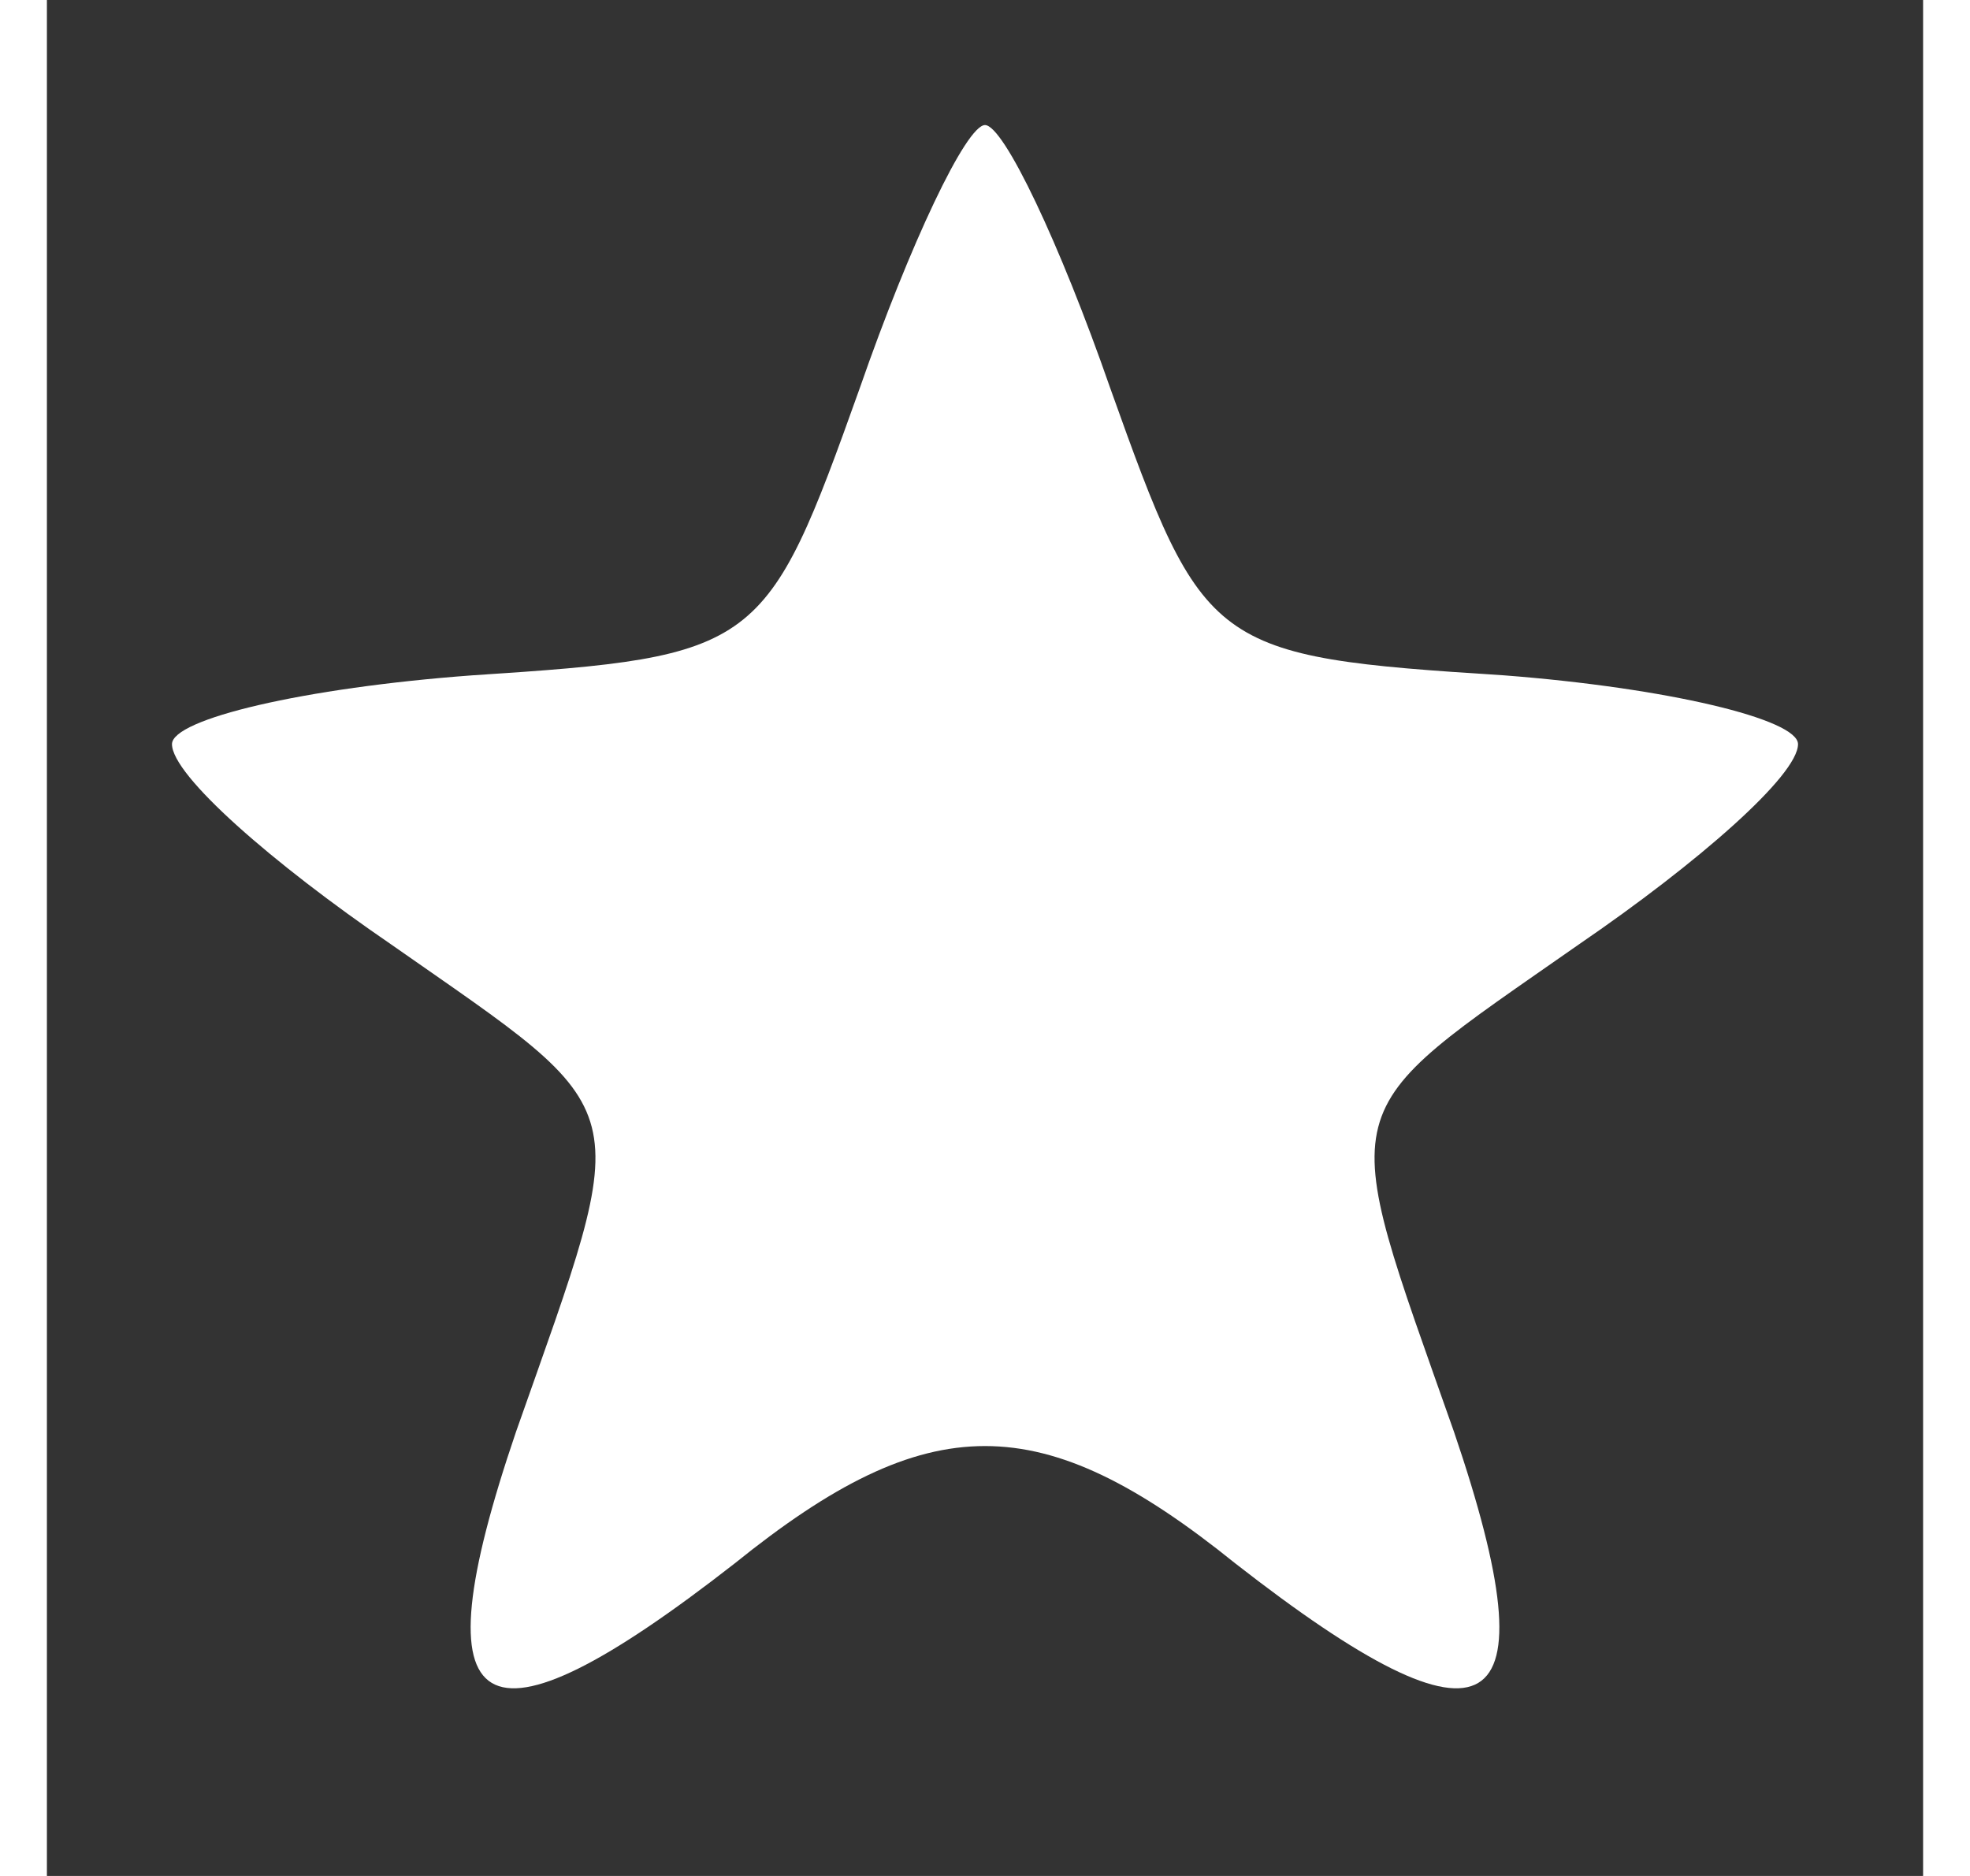 <?xml version="1.0" standalone="no"?>
<!DOCTYPE svg PUBLIC "-//W3C//DTD SVG 20010904//EN"
 "http://www.w3.org/TR/2001/REC-SVG-20010904/DTD/svg10.dtd">
<svg version="1.0" xmlns="http://www.w3.org/2000/svg"
 width="21pt" height="20pt" viewBox="0 0 30 30"
 preserveAspectRatio="xMidYMid meet">

<rect x="0" y="0" width="30" height="30" fill="#333333" stroke="none"/>

<g transform="translate(0,30) scale(0.1,-0.1)"
fill="#fff" stroke="none">
<path d="M130 238 c-15 -42 -16 -43 -62 -46 -27 -2 -48 -7 -48 -11 0 -5 16
-19 35 -32 40 -28 39 -24 20 -78 -16 -47 -6 -53 35 -21 31 25 49 25 80 0 41
-32 51 -26 35 21 -19 54 -20 50 20 78 19 13 35 27 35 32 0 4 -21 9 -47 11 -47
3 -48 4 -63 46 -8 23 -17 42 -20 42 -3 0 -12 -19 -20 -42z"/>
</g>
</svg>
